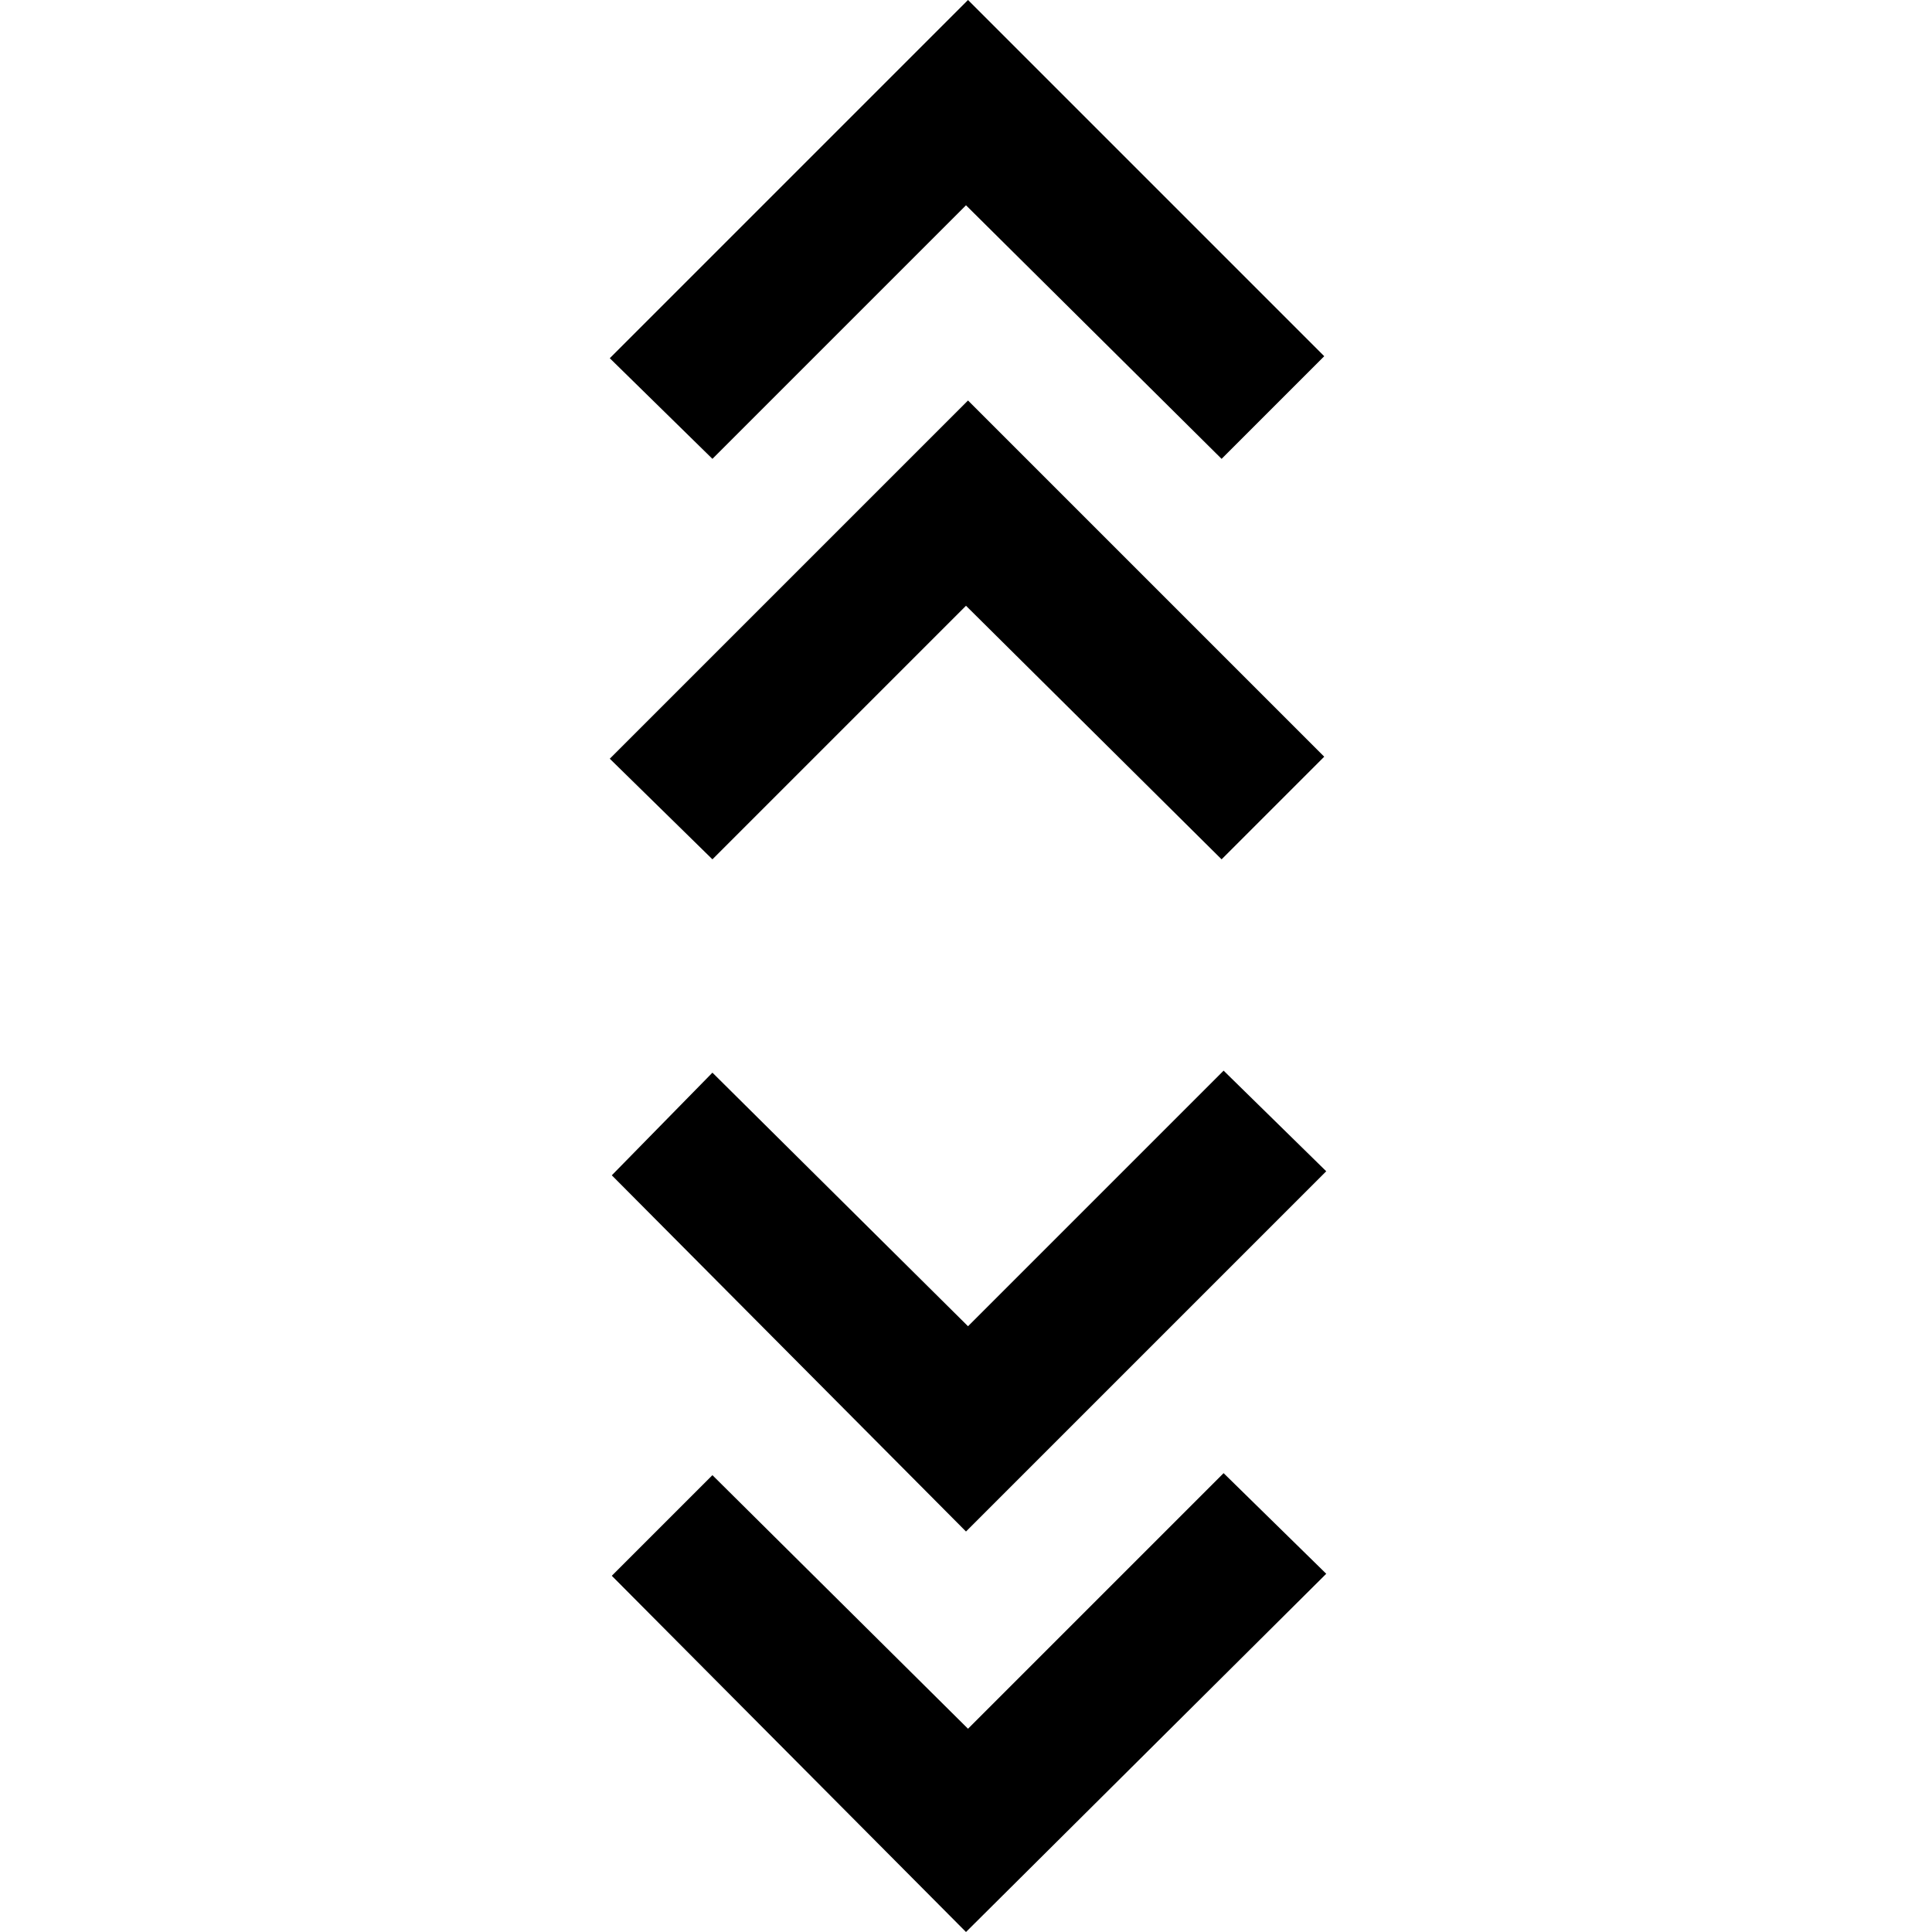 <svg xmlns="http://www.w3.org/2000/svg" height="48" width="48"><path d="m24 48-8.8-8.85 2.5-2.5 6.35 6.3 6.35-6.35 2.55 2.5Zm0-9.95-8.8-8.85 2.5-2.55 6.35 6.3 6.35-6.35 2.55 2.5Zm-6.3-16.7-2.55-2.5 8.9-8.9 8.85 8.85-2.55 2.55-6.35-6.3Zm0-9.95-2.55-2.5 8.9-8.9 8.85 8.85-2.55 2.55L24 5.1Z"/></svg>